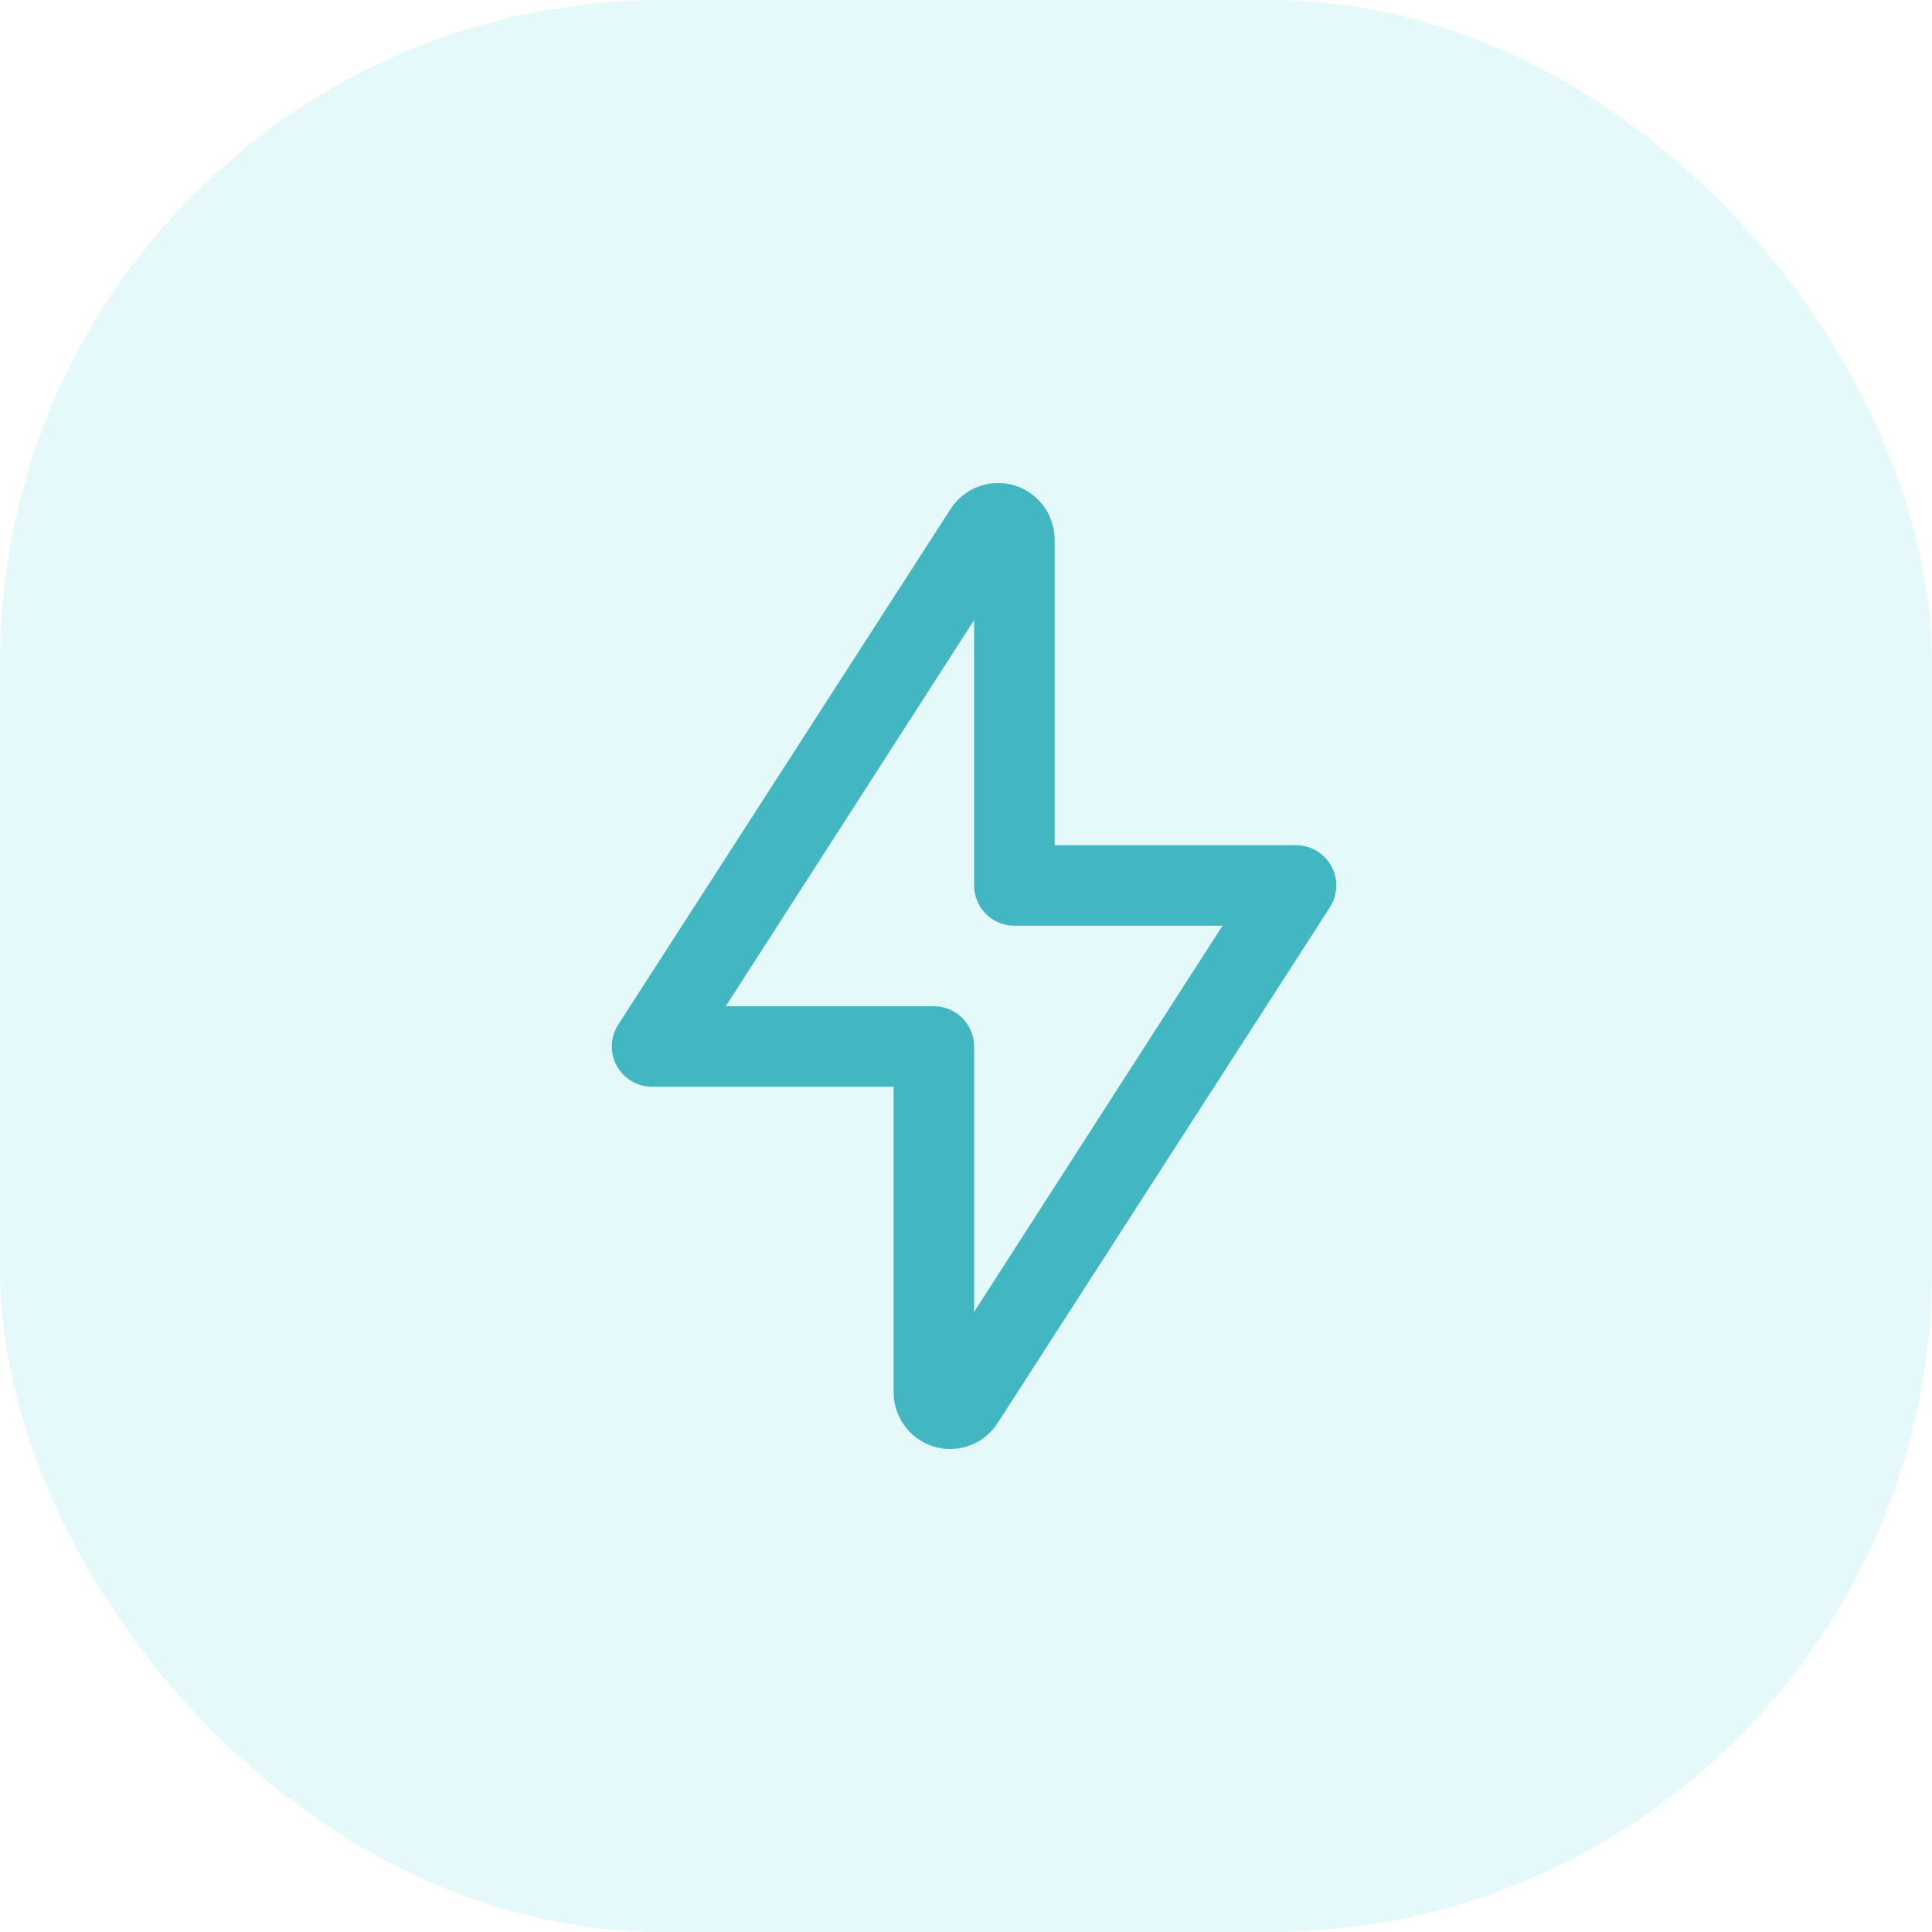 <svg width="70" height="70" viewBox="0 0 70 70" fill="none" xmlns="http://www.w3.org/2000/svg">
<g id="Group 22 Copy">
<rect id="Rectangle Copy 27" opacity="0.195" width="70" height="70" rx="24" fill="#79DFE9"/>
<path id="Shape" fill-rule="evenodd" clip-rule="evenodd" d="M34.434 18.454C34.925 17.677 35.873 17.323 36.753 17.586C37.625 17.851 38.218 18.658 38.211 19.57V30.624H46.961C47.494 30.625 47.984 30.916 48.239 31.384C48.495 31.852 48.474 32.422 48.187 32.87L36.155 51.545C35.781 52.139 35.129 52.5 34.427 52.5C34.227 52.499 34.028 52.47 33.836 52.413C32.964 52.148 32.37 51.34 32.377 50.429V39.374H23.627C23.092 39.375 22.599 39.083 22.344 38.613C22.088 38.142 22.11 37.57 22.402 37.121L34.434 18.454ZM35.294 47.534L44.293 33.541H36.753C35.947 33.541 35.294 32.888 35.294 32.083V22.465L26.296 36.458H33.836C34.641 36.458 35.294 37.111 35.294 37.916V47.534Z" fill="#42B6C1"/>
</g>
</svg>
